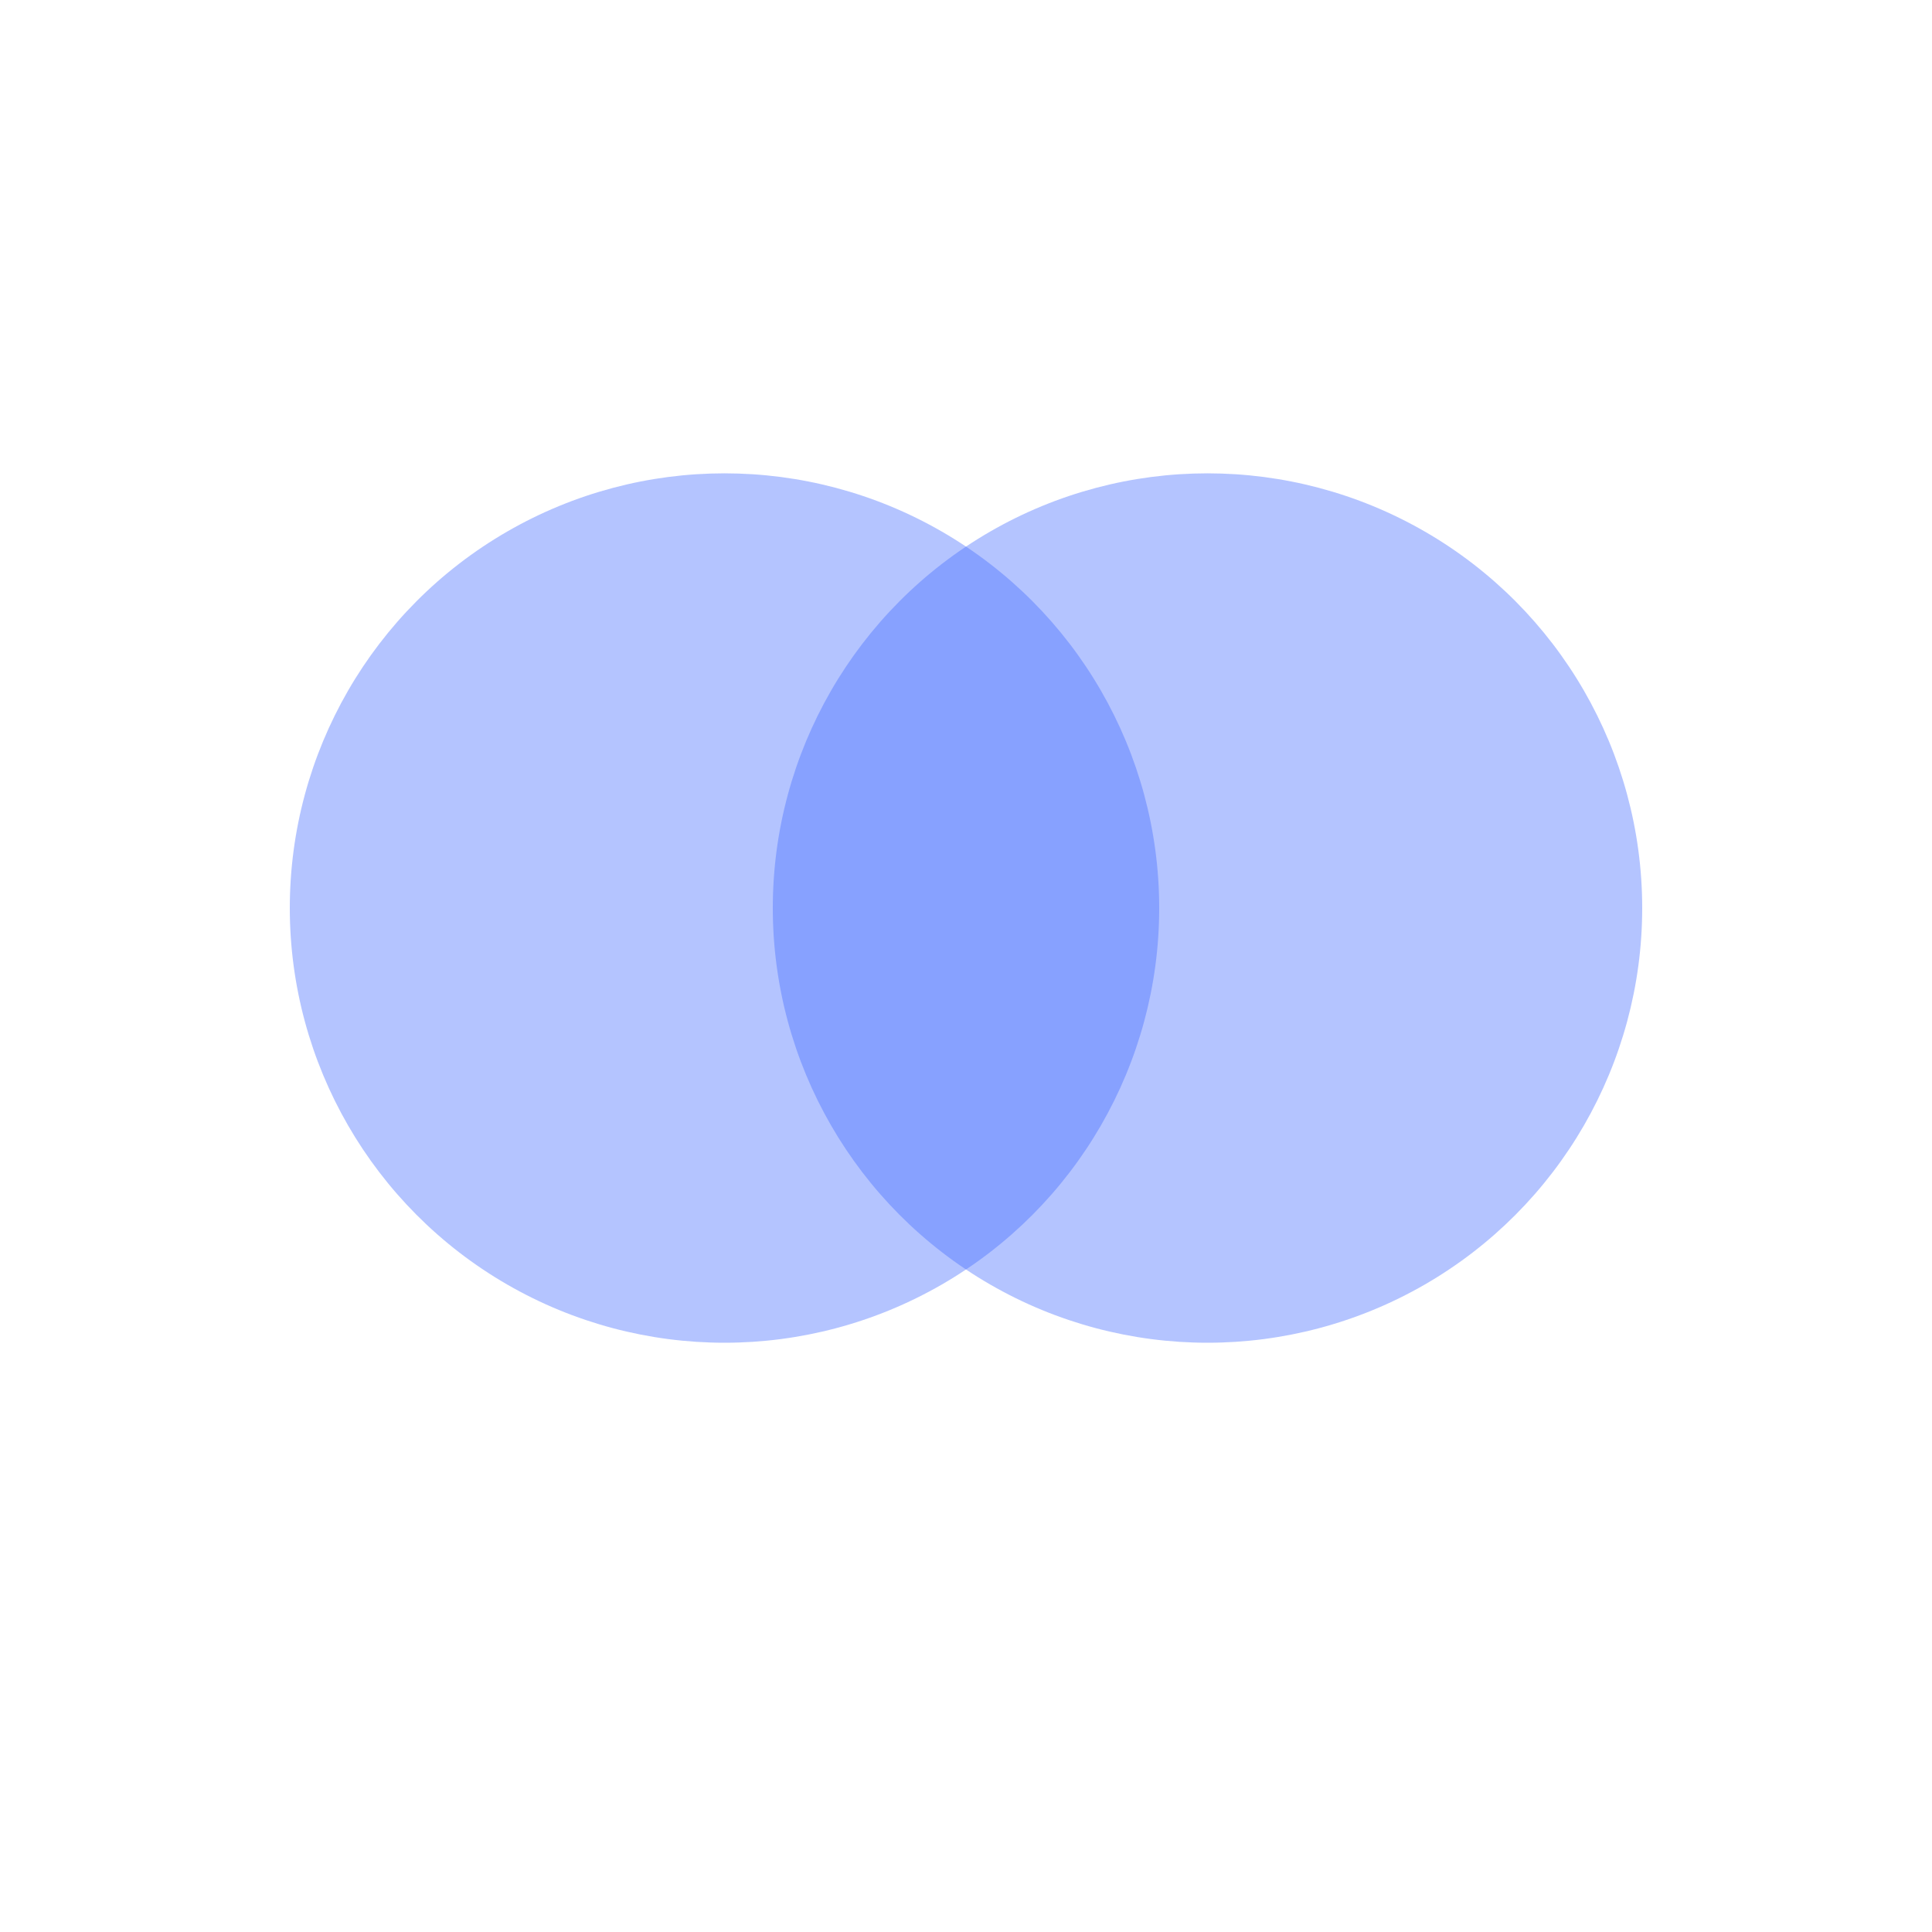 <?xml version="1.0" encoding="utf-8"?>
<svg xmlns="http://www.w3.org/2000/svg" viewBox="0 0 500 500" width="500px" height="500px">
    <ellipse style="fill: rgba(69, 109, 255, 0.4)" cx="187.5" cy="235" rx="112.5" ry="112.5"/>
    <ellipse style="fill: rgba(69, 109, 255, 0.4)" cx="312.5" cy="235" rx="112.5" ry="112.5"/>
</svg>